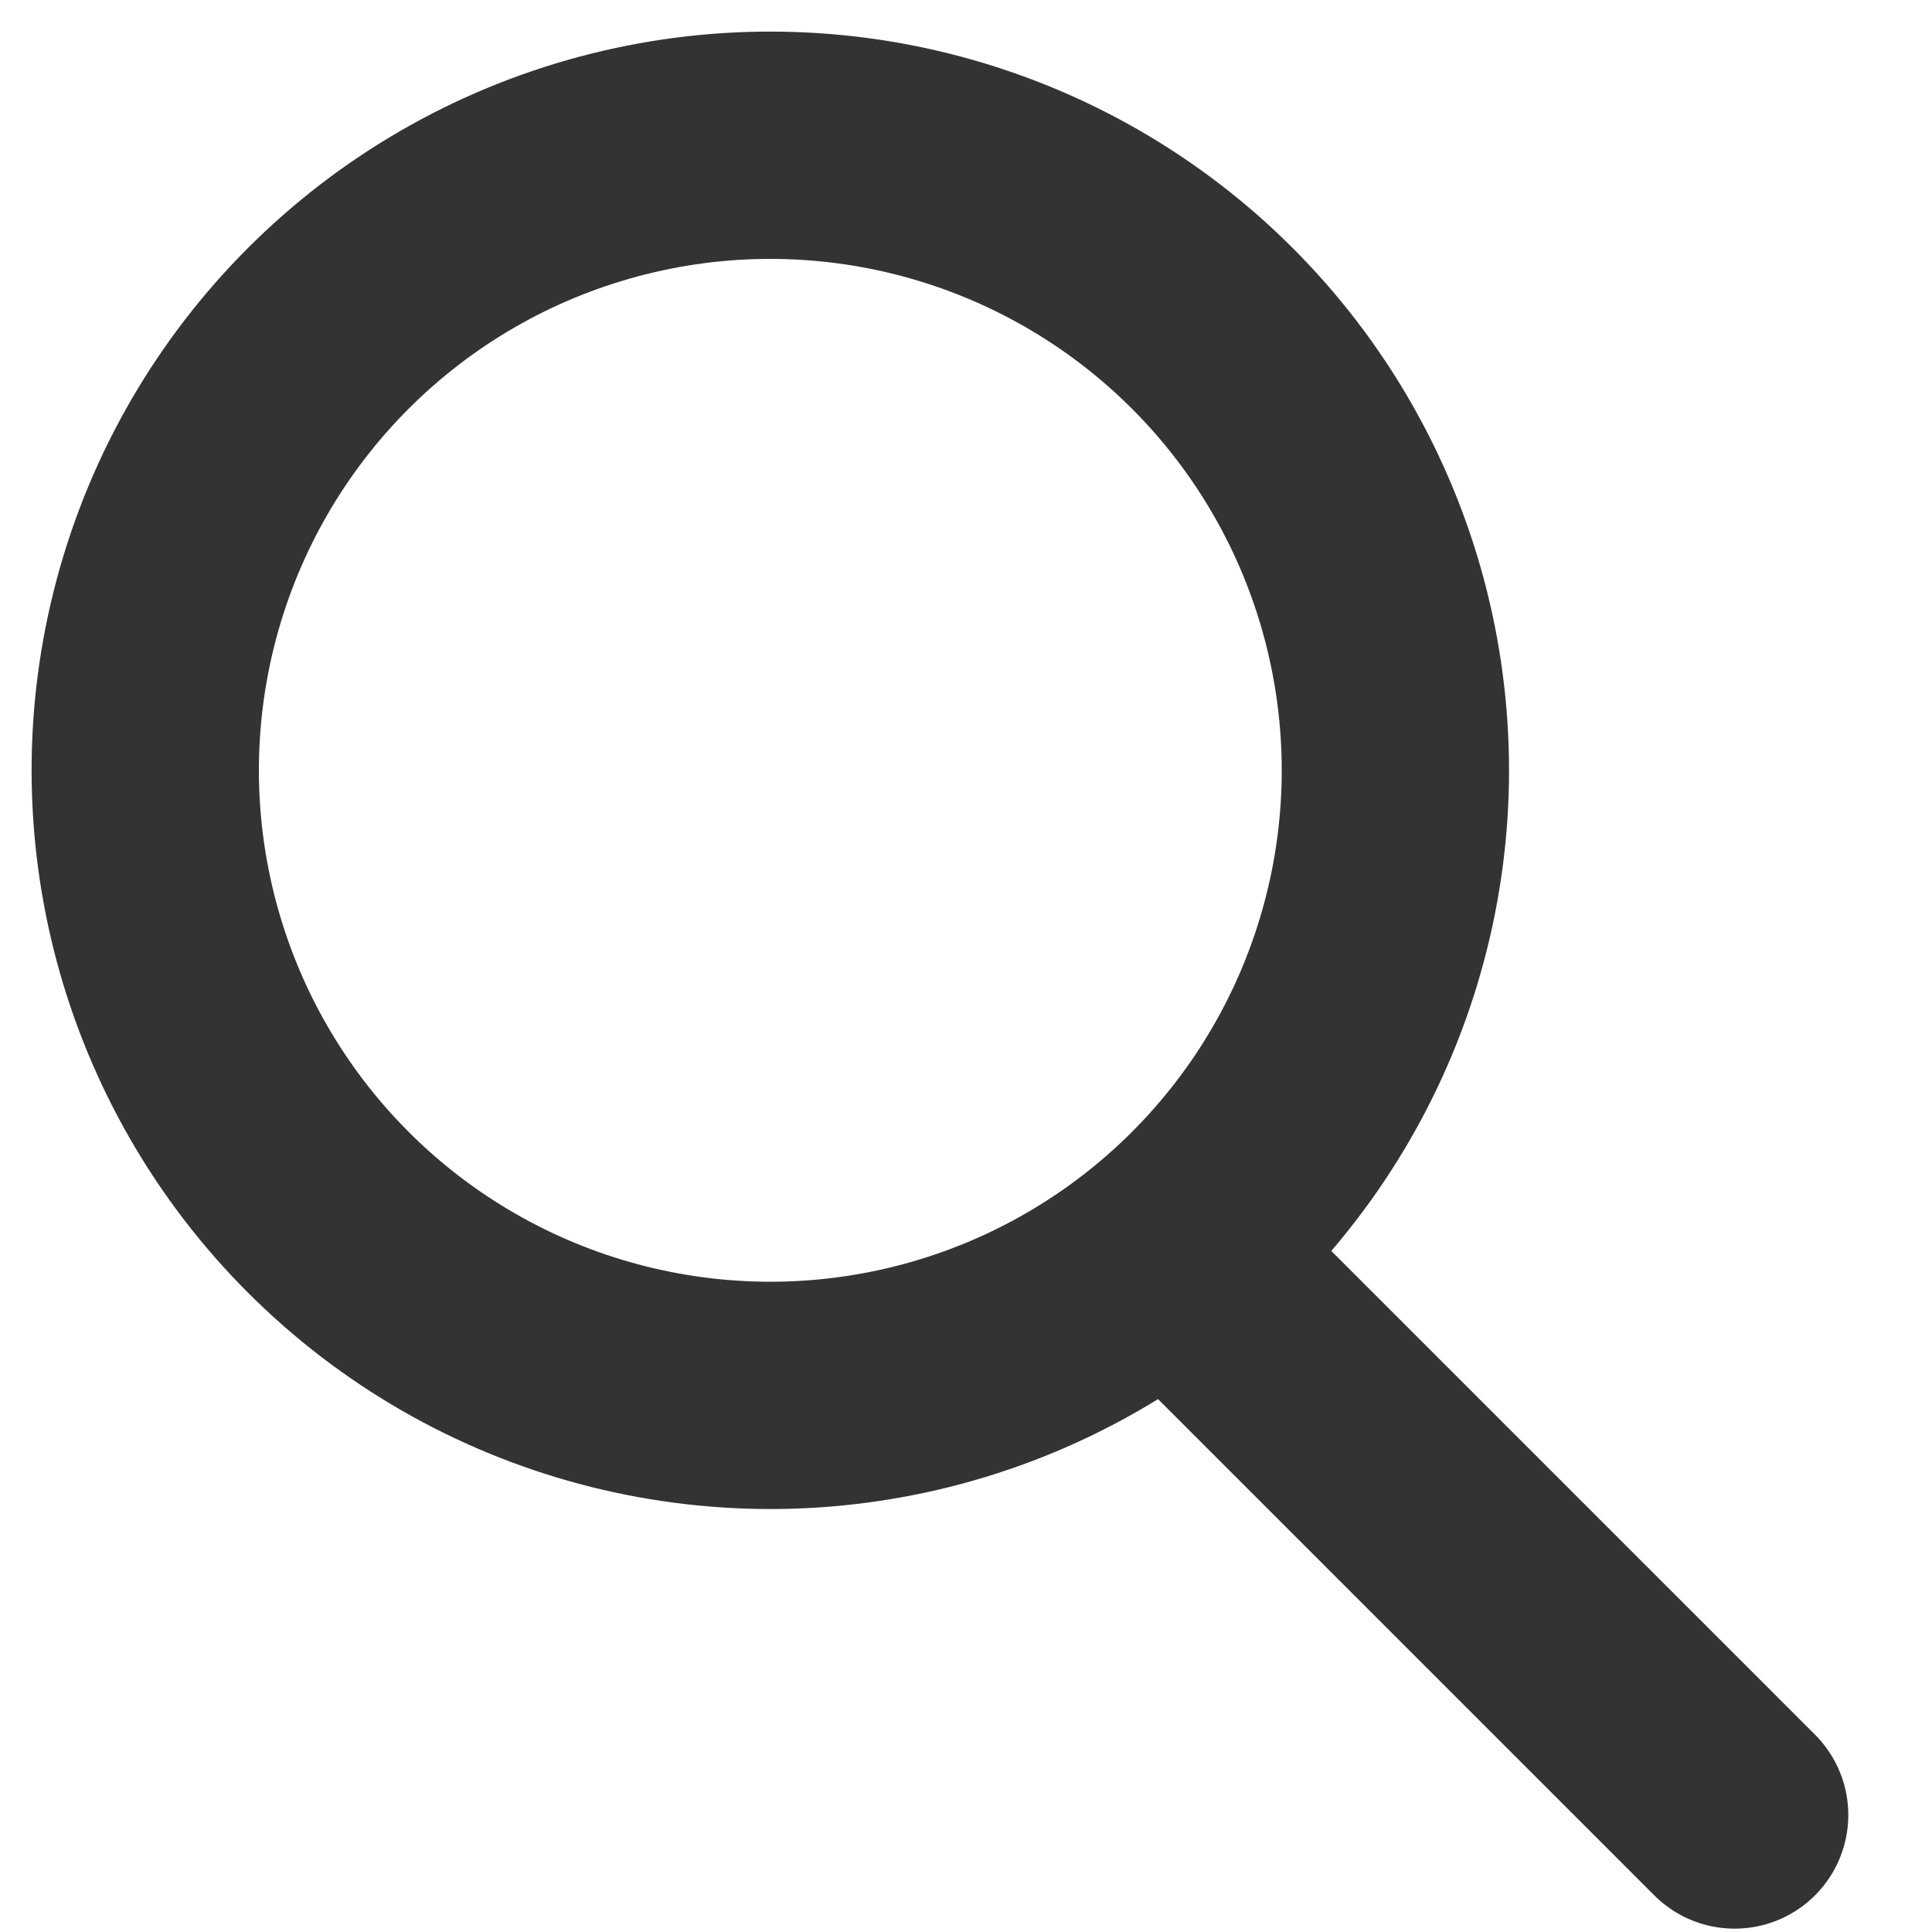 <?xml version="1.0" encoding="UTF-8"?>
<svg width="17px" height="17px" viewBox="0 0 17 17" version="1.1" xmlns="http://www.w3.org/2000/svg" xmlns:xlink="http://www.w3.org/1999/xlink">
    <!-- Generator: Sketch 44.1 (41455) - http://www.bohemiancoding.com/sketch -->
    <title>Group 13</title>
    <desc>Created with Sketch.</desc>
    <defs></defs>
    <g id="Page-1" stroke="none" stroke-width="1" fill="none" fill-rule="evenodd" stroke-linejoin="round">
        <g id="Artboard-Copy-9" transform="translate(-1041, -260)" stroke="#333333" stroke-width="2">
            <g id="Group-13" transform="translate(1050.253, 269.253) rotate(-45) translate(-1050.253, -269.253) translate(1044.753, 260.253)">
                <path d="M5,11.5 L5,18" id="Line" stroke-linecap="round"></path>
                <circle id="Oval-4" cx="5.5" cy="5.5" r="5.5"></circle>
            </g>
        </g>
    </g>
</svg>